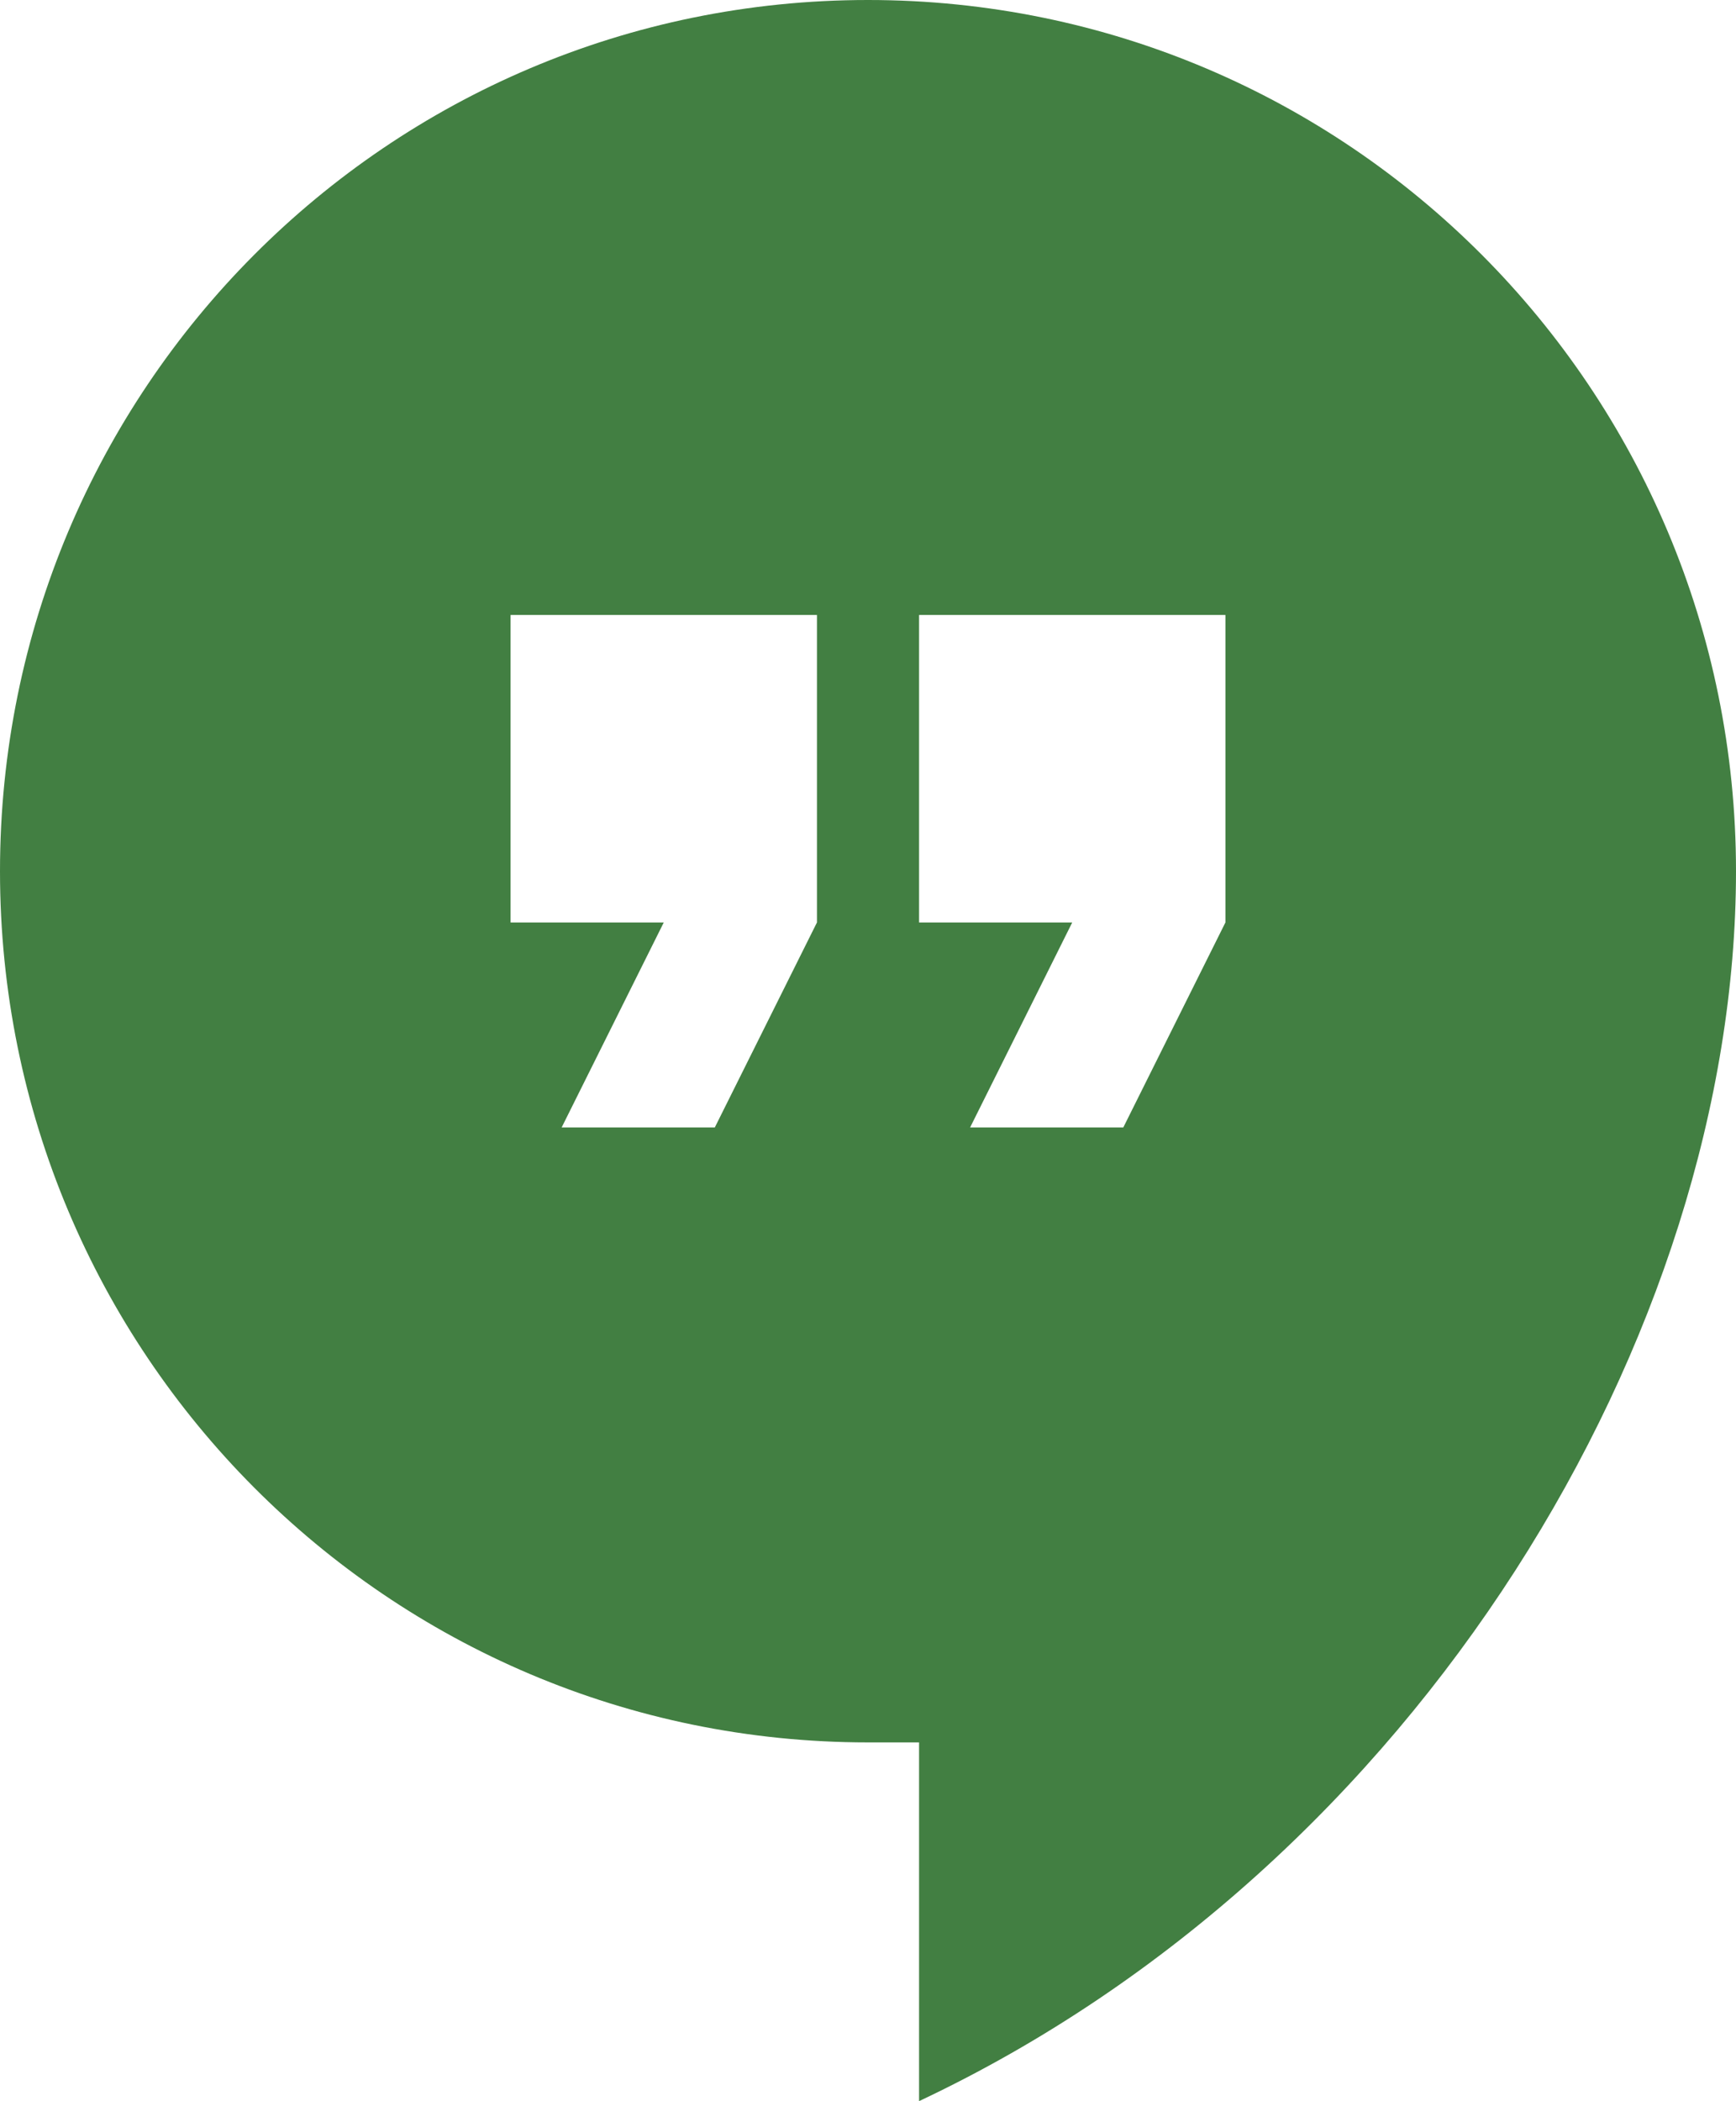 <svg width="62" height="75" viewBox="0 0 62 75" fill="none" xmlns="http://www.w3.org/2000/svg">
<path d="M31 0C13.859 0 0 13.902 0 31.098C0 48.293 13.859 62.195 31 62.195H32.824V75C50.694 66.585 62 47.561 62 31.098C62 13.902 48.141 0 31 0ZM29.177 32.927L25.529 40.244H20.059L23.706 32.927H18.235V21.951H29.177V32.927ZM43.765 32.927L40.118 40.244H34.647L38.294 32.927H32.824V21.951H43.765V32.927Z" fill="#427F42"/>
</svg>
